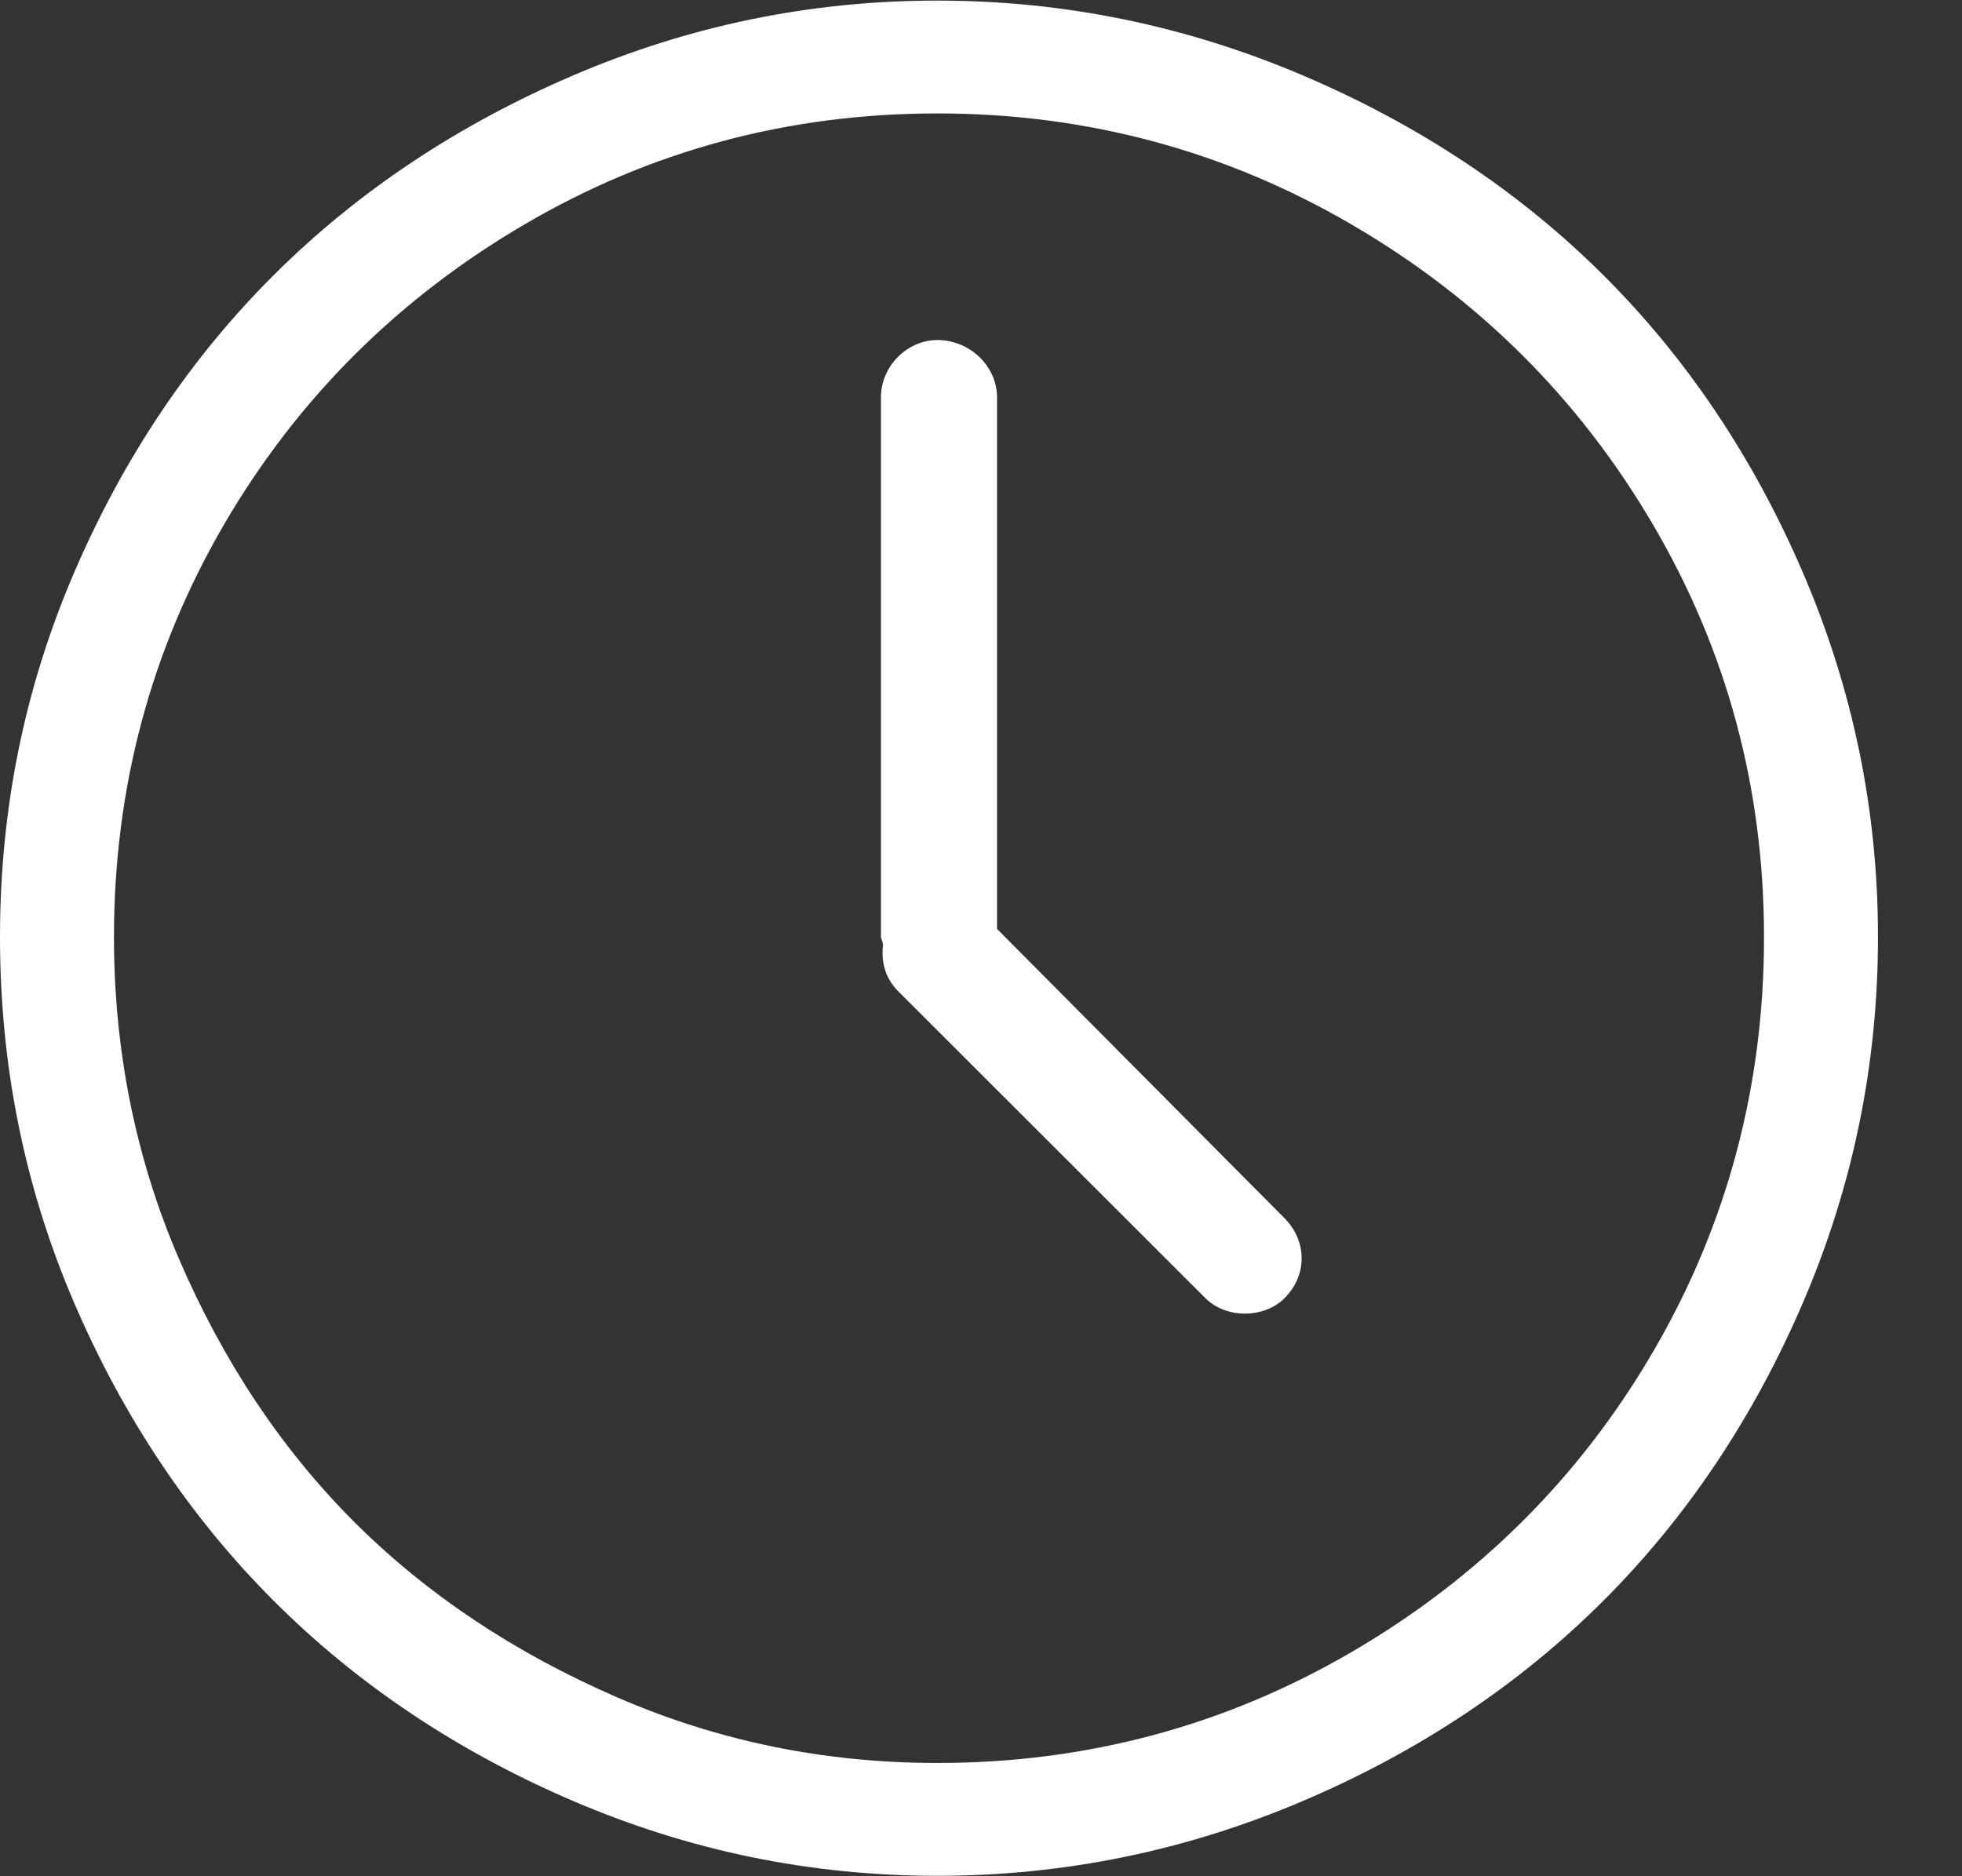 <svg width="23" height="22" viewBox="0 0 23 22" fill="none" xmlns="http://www.w3.org/2000/svg">
<rect x="0" y="0" width="23" height="22" fill="#333333" stroke="none"/>
<g clip-path="url(#clip0)">
<path d="M21.137 6.719C19.976 4.015 18.003 2.048 15.275 0.885C13.911 0.304 12.482 0.007 10.989 0.007C9.497 0.007 8.079 0.301 6.717 0.885C4.011 2.045 2.029 4.011 0.867 6.719C0.284 8.076 0 9.498 0 10.989C0 12.481 0.284 13.914 0.867 15.271C2.029 17.98 4.011 19.957 6.717 21.117C8.079 21.701 9.497 21.995 10.989 21.995C12.482 21.995 13.911 21.698 15.275 21.117C18.003 19.954 19.976 17.975 21.137 15.271C21.721 13.91 22.015 12.481 22.015 10.989C22.015 9.498 21.721 8.081 21.137 6.719ZM19.379 15.849C18.515 17.33 17.331 18.505 15.841 19.373C14.359 20.237 12.735 20.672 10.99 20.672C9.678 20.672 8.426 20.42 7.234 19.902C6.043 19.385 5.014 18.705 4.153 17.846C3.292 16.985 2.607 15.947 2.095 14.754C1.584 13.566 1.336 12.3 1.336 10.989C1.336 9.245 1.765 7.631 2.624 6.154C3.487 4.672 4.671 3.496 6.151 2.63C7.631 1.763 9.244 1.33 10.989 1.33C12.735 1.33 14.358 1.766 15.84 2.63C17.331 3.498 18.512 4.674 19.379 6.154C20.246 7.633 20.679 9.245 20.679 10.989C20.679 12.733 20.249 14.359 19.379 15.849Z" fill="white"/>
<path d="M11.688 10.892V4.661C11.688 4.288 11.363 3.987 10.989 3.987C10.64 3.987 10.327 4.288 10.327 4.661V10.988C10.327 11 10.351 11.048 10.351 11.084C10.327 11.301 10.388 11.481 10.532 11.626L14.131 15.222C14.372 15.463 14.817 15.463 15.058 15.222C15.335 14.945 15.317 14.544 15.058 14.284L11.688 10.892Z" fill="white"/>
</g>
<defs>
<clipPath id="clip0">
<rect width="22.015" height="22" fill="white"/>
</clipPath>
</defs>
</svg>
